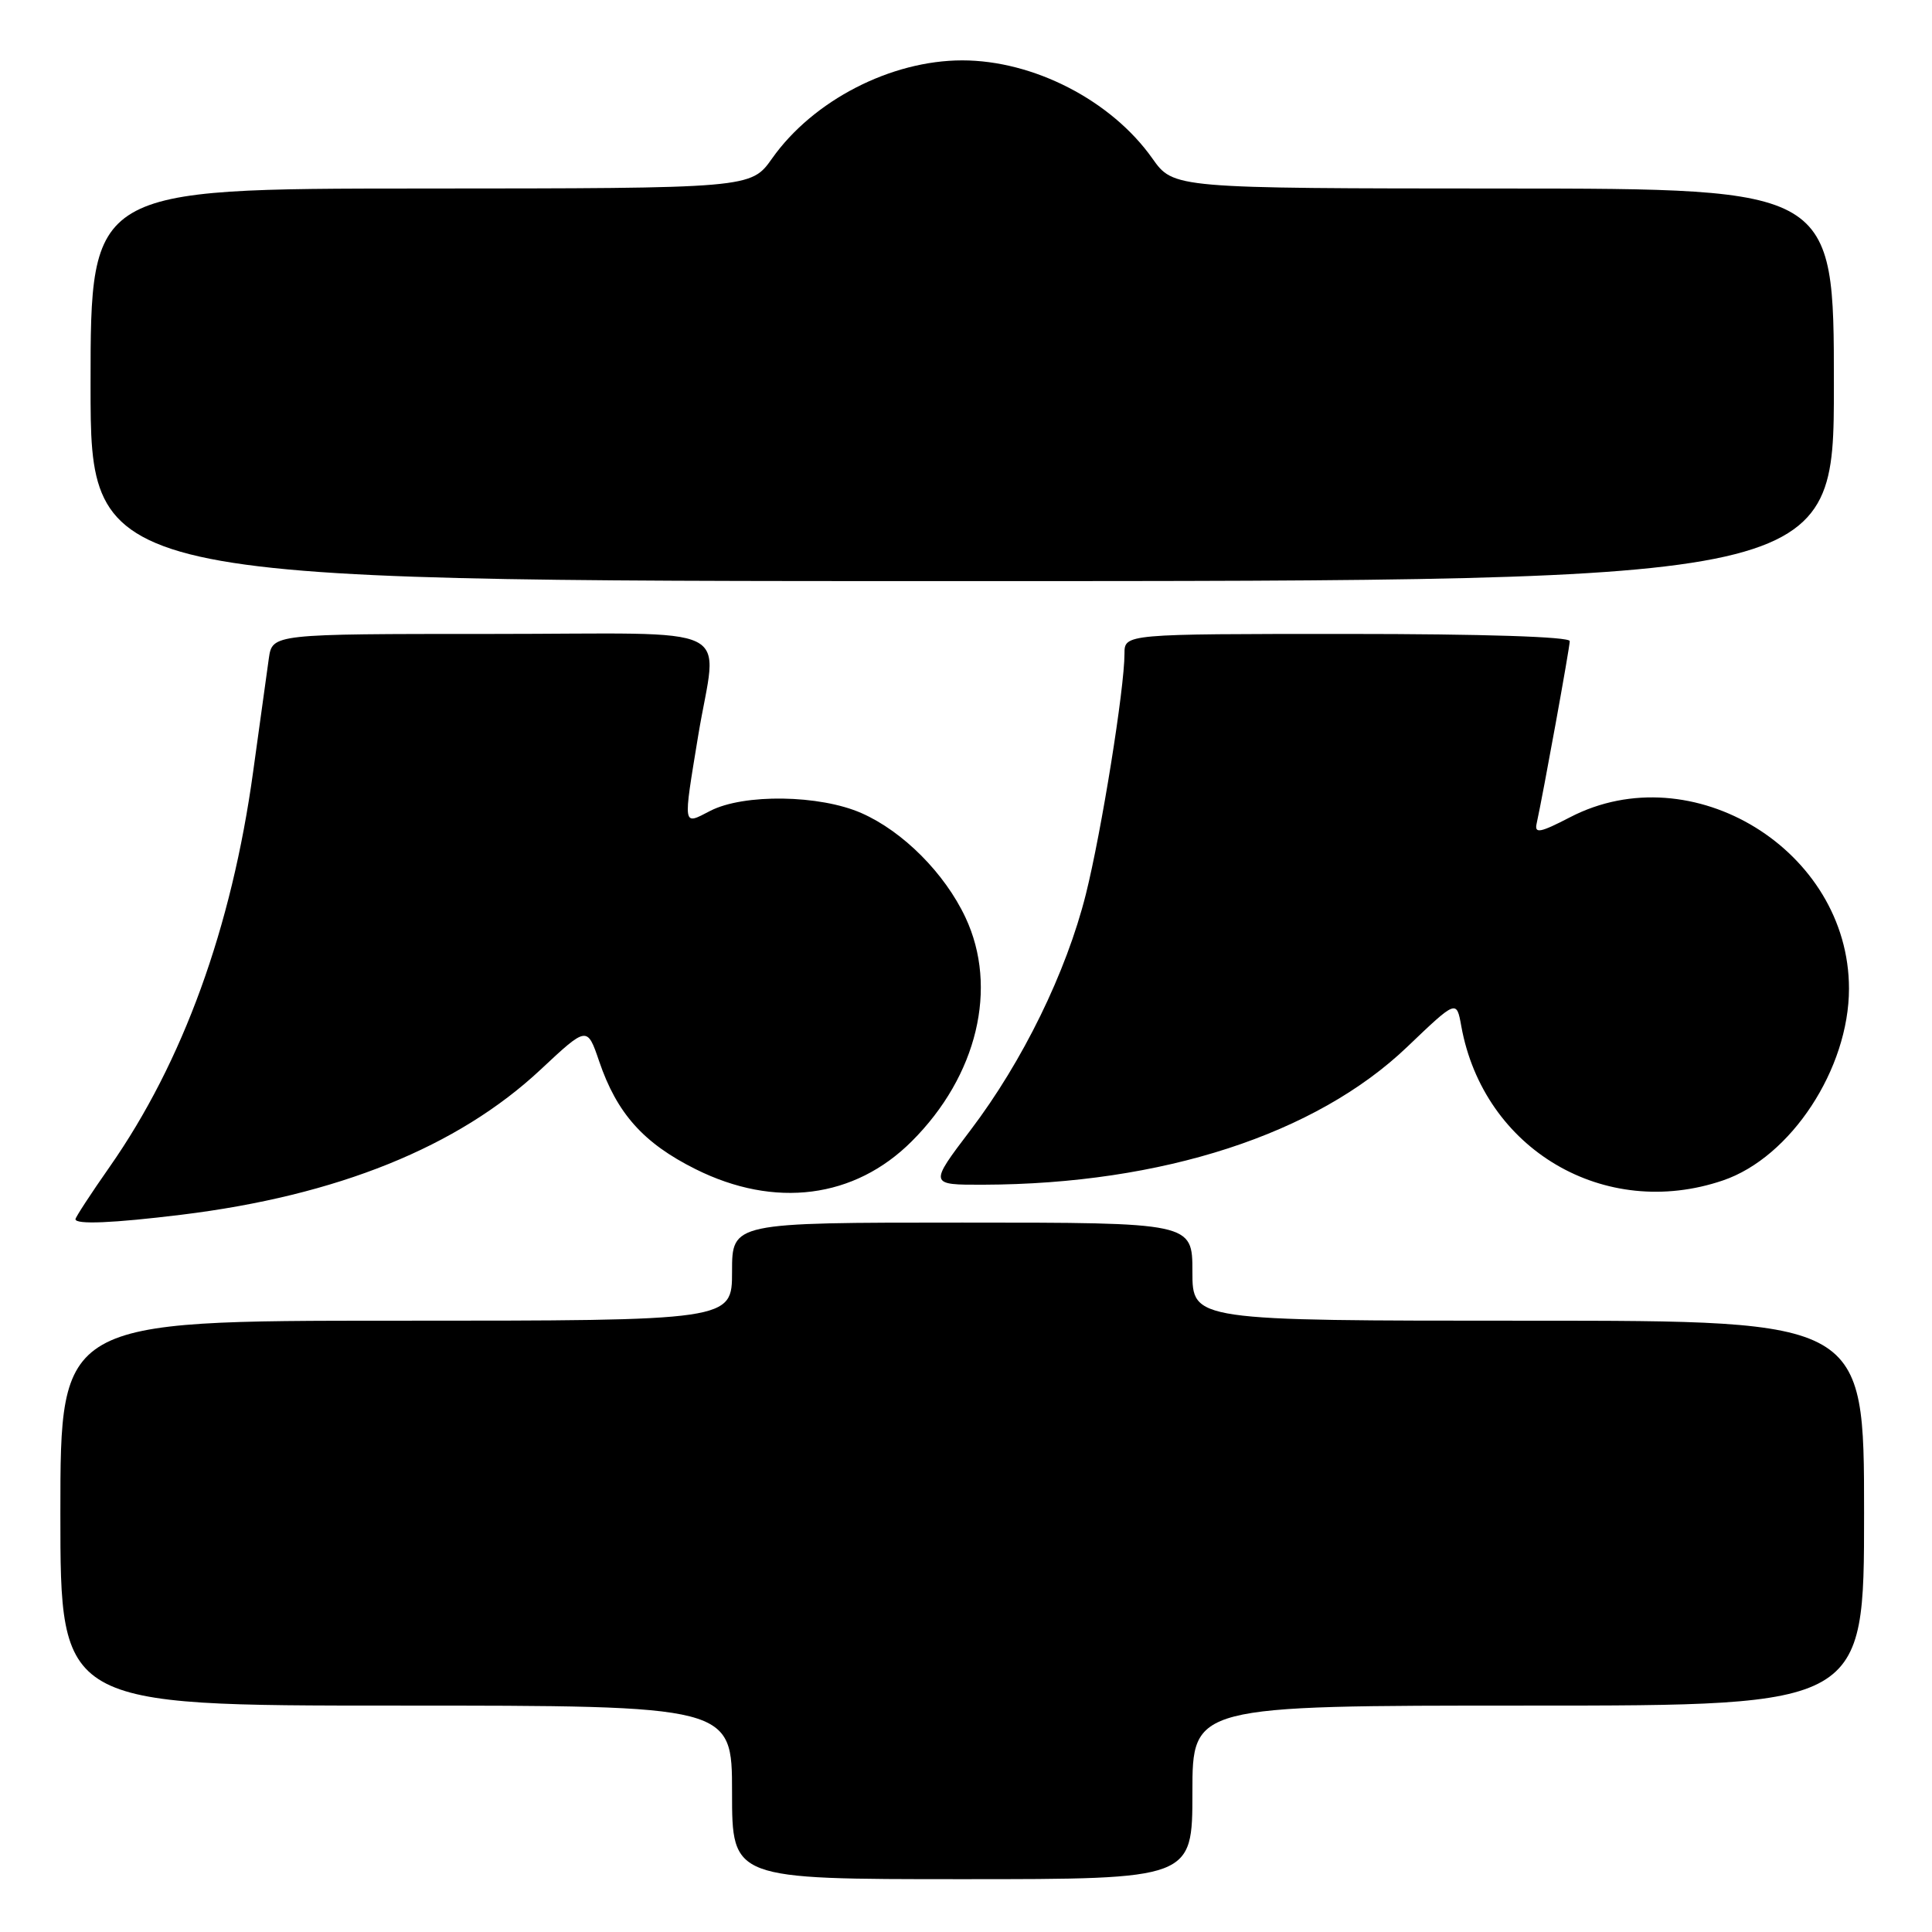 <?xml version="1.0" encoding="UTF-8" standalone="no"?>
<!DOCTYPE svg PUBLIC "-//W3C//DTD SVG 1.1//EN" "http://www.w3.org/Graphics/SVG/1.1/DTD/svg11.dtd" >
<svg xmlns="http://www.w3.org/2000/svg" xmlns:xlink="http://www.w3.org/1999/xlink" version="1.1" viewBox="0 0 256 256">
 <g >
 <path fill="currentColor"
d=" M 158.00 237.50 C 158.00 226.00 158.00 226.00 202.50 226.00 C 247.00 226.00 247.00 226.00 247.00 200.50 C 247.00 175.00 247.00 175.00 202.50 175.00 C 158.00 175.00 158.00 175.00 158.00 168.50 C 158.00 162.00 158.00 162.00 127.50 162.00 C 97.00 162.00 97.00 162.00 97.00 168.50 C 97.00 175.00 97.00 175.00 52.50 175.00 C 8.00 175.00 8.00 175.00 8.00 200.50 C 8.00 226.00 8.00 226.00 52.50 226.00 C 97.00 226.00 97.00 226.00 97.00 237.50 C 97.00 249.00 97.00 249.00 127.50 249.00 C 158.00 249.00 158.00 249.00 158.00 237.50 Z  M 24.03 160.96 C 44.69 158.43 60.68 151.97 71.62 141.74 C 77.80 135.96 77.80 135.96 79.39 140.62 C 81.74 147.53 85.26 151.47 92.15 154.91 C 102.65 160.16 113.23 158.81 120.81 151.23 C 129.50 142.56 132.30 130.87 127.93 121.57 C 125.18 115.72 119.67 110.18 114.17 107.75 C 108.63 105.30 98.55 105.15 94.10 107.45 C 90.43 109.35 90.50 109.76 92.51 97.50 C 95.02 82.27 98.54 84.00 65.05 84.00 C 36.09 84.00 36.09 84.00 35.62 87.25 C 35.37 89.04 34.43 95.80 33.54 102.27 C 30.70 122.92 24.24 140.73 14.54 154.60 C 12.04 158.17 10.00 161.30 10.00 161.55 C 10.00 162.28 14.97 162.07 24.03 160.96 Z  M 228.31 156.41 C 237.30 153.35 245.00 141.62 245.00 131.00 C 245.00 112.68 224.20 99.90 208.04 108.29 C 204.07 110.35 203.31 110.49 203.61 109.14 C 204.50 105.06 208.00 85.80 208.00 84.95 C 208.00 84.37 196.45 84.00 178.50 84.00 C 149.00 84.00 149.00 84.00 149.00 86.62 C 149.00 91.23 145.95 110.23 143.88 118.50 C 141.29 128.83 135.52 140.63 128.60 149.75 C 123.10 157.00 123.10 157.00 130.30 156.98 C 154.00 156.91 174.37 150.29 186.47 138.71 C 193.00 132.47 193.00 132.47 193.63 135.98 C 196.59 152.32 212.62 161.76 228.31 156.41 Z  M 243.00 51.00 C 243.00 25.00 243.00 25.00 199.25 24.98 C 155.50 24.96 155.50 24.96 152.69 20.99 C 147.26 13.31 136.96 8.00 127.50 8.00 C 118.04 8.00 107.74 13.31 102.31 20.99 C 99.50 24.96 99.50 24.96 55.75 24.98 C 12.00 25.00 12.00 25.00 12.00 51.00 C 12.00 77.00 12.00 77.00 127.50 77.00 C 243.00 77.00 243.00 77.00 243.00 51.00 Z "/>
</g>
</svg>